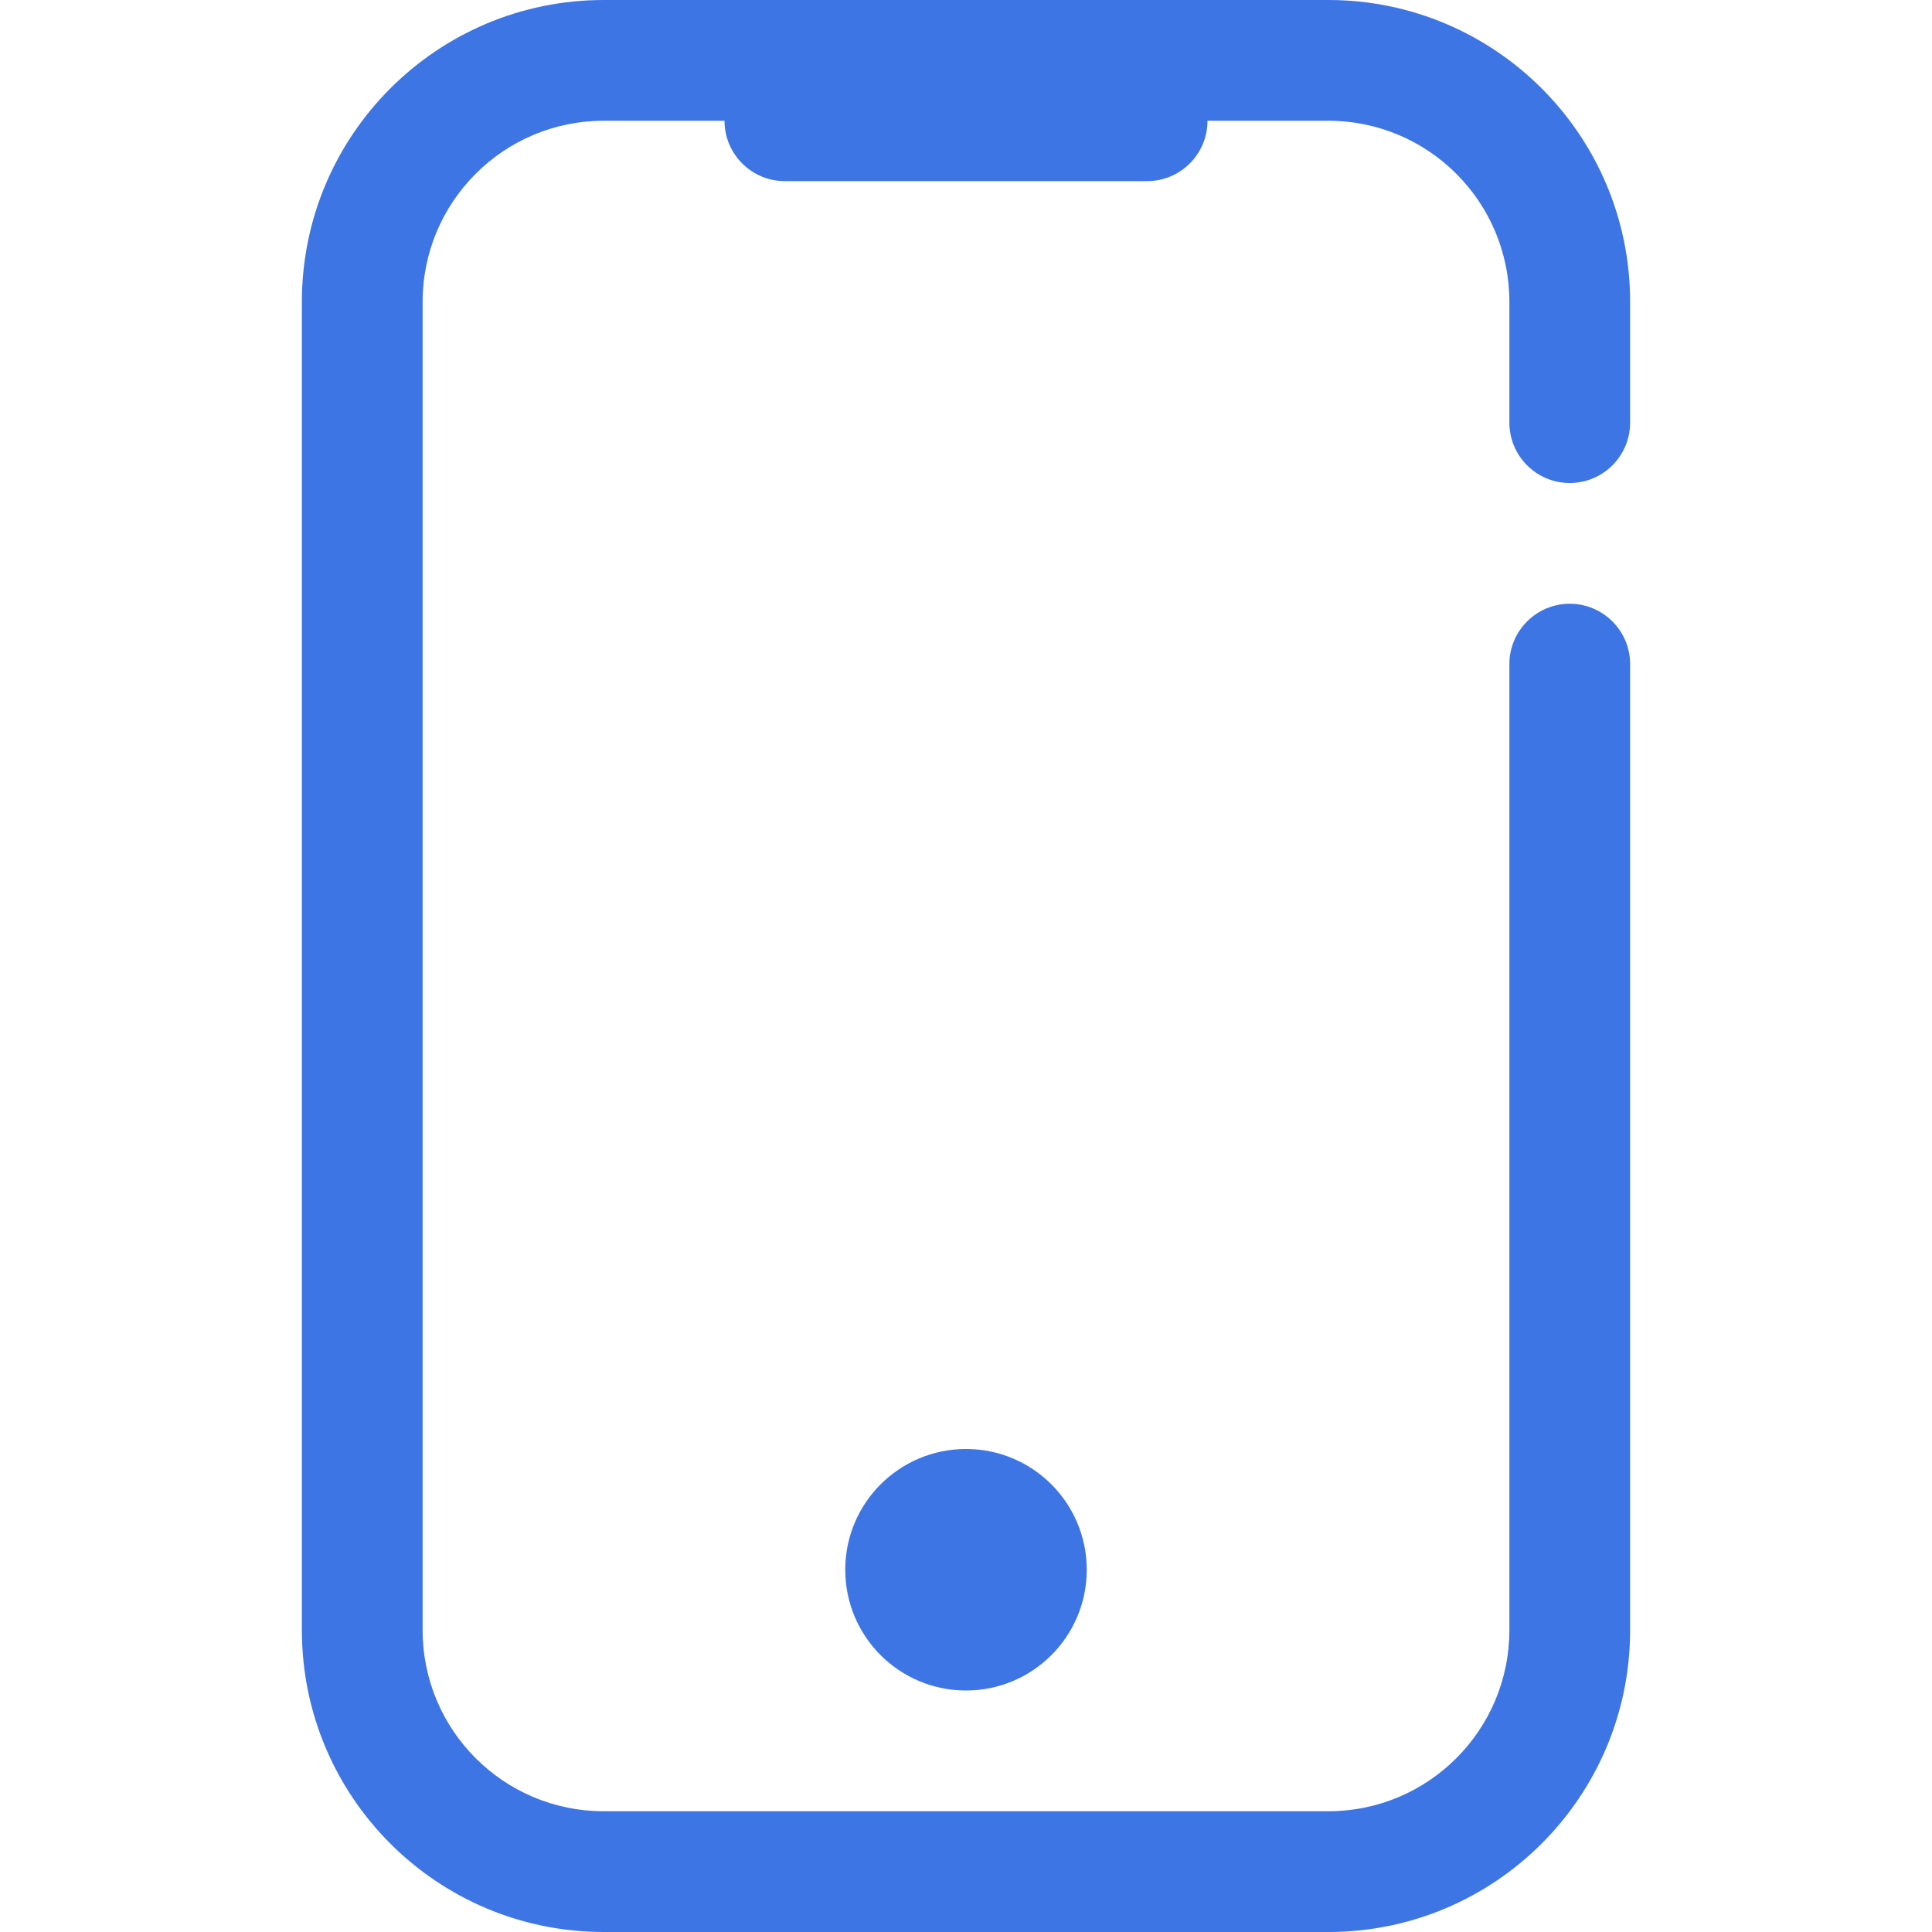<svg width="32" height="32" viewBox="0 0 32 32" fill="none" xmlns="http://www.w3.org/2000/svg">
<path d="M5 5C5 2.239 7.239 0 10 0H22C24.761 0 27 2.239 27 5V7C27 7.552 26.552 8 26 8C25.448 8 25 7.552 25 7V5C25 3.343 23.657 2 22 2H20C20 2.552 19.552 3 19 3H13C12.448 3 12 2.552 12 2H10C8.343 2 7 3.343 7 5V27C7 28.657 8.343 30 10 30H22C23.657 30 25 28.657 25 27V11C25 10.448 25.448 10 26 10C26.552 10 27 10.448 27 11V27C27 29.761 24.761 32 22 32H10C7.239 32 5 29.761 5 27V5Z" fill="#3D75E4"/>
<path d="M18 26C18 27.105 17.105 28 16 28C14.895 28 14 27.105 14 26C14 24.895 14.895 24 16 24C17.105 24 18 24.895 18 26Z" fill="#3D75E4"/>
</svg>
